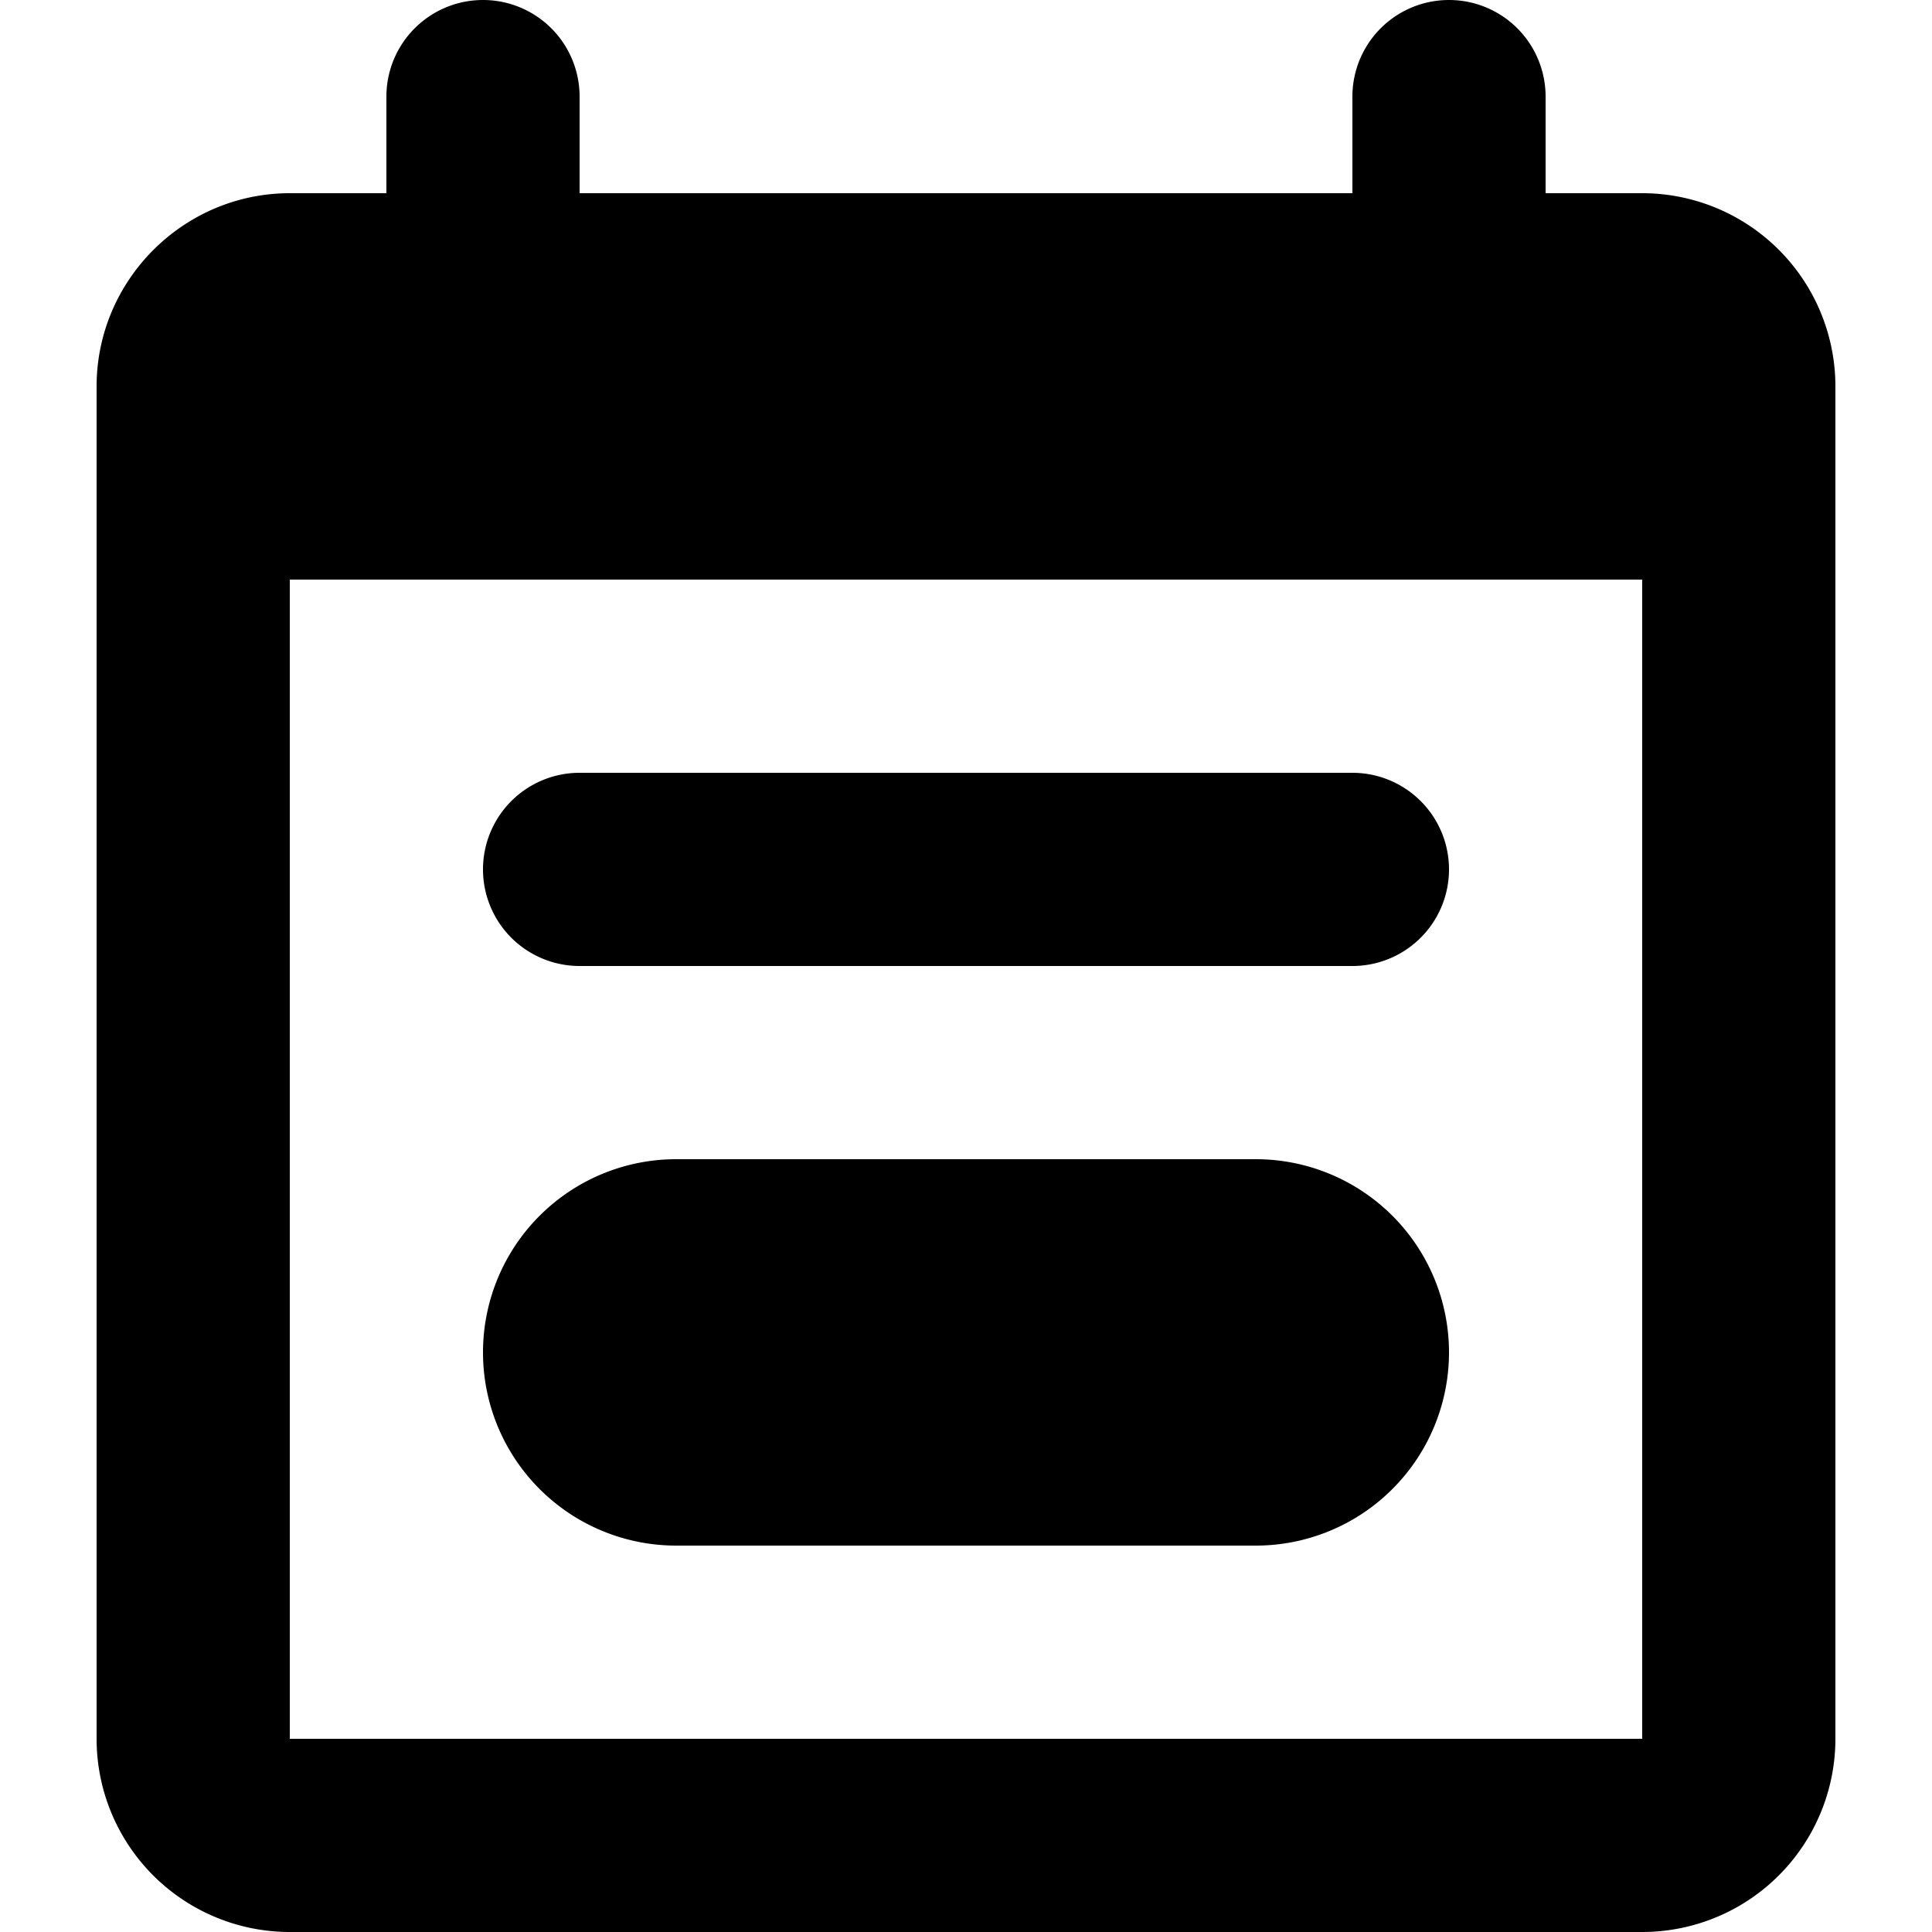 <svg xmlns="http://www.w3.org/2000/svg" viewBox="0 0 20 20" fill="currentColor"><path d="M15 9a1 1 0 0 1-1 1H6a1 1 0 1 1 0-2h8a1 1 0 0 1 1 1Zm-8 3a2 2 0 1 0 0 4h6a2 2 0 1 0 0-4H7Z"/><path fill-rule="evenodd" d="M5 0a1 1 0 0 1 1 1v1h8V1a1 1 0 1 1 2 0v1h1a2 2 0 0 1 2 2v14a2 2 0 0 1-2 2H3a2 2 0 0 1-2-2V4c0-1.1.9-2 2-2h1V1a1 1 0 0 1 1-1ZM3 18h14V6H3v12Z"/></svg>
